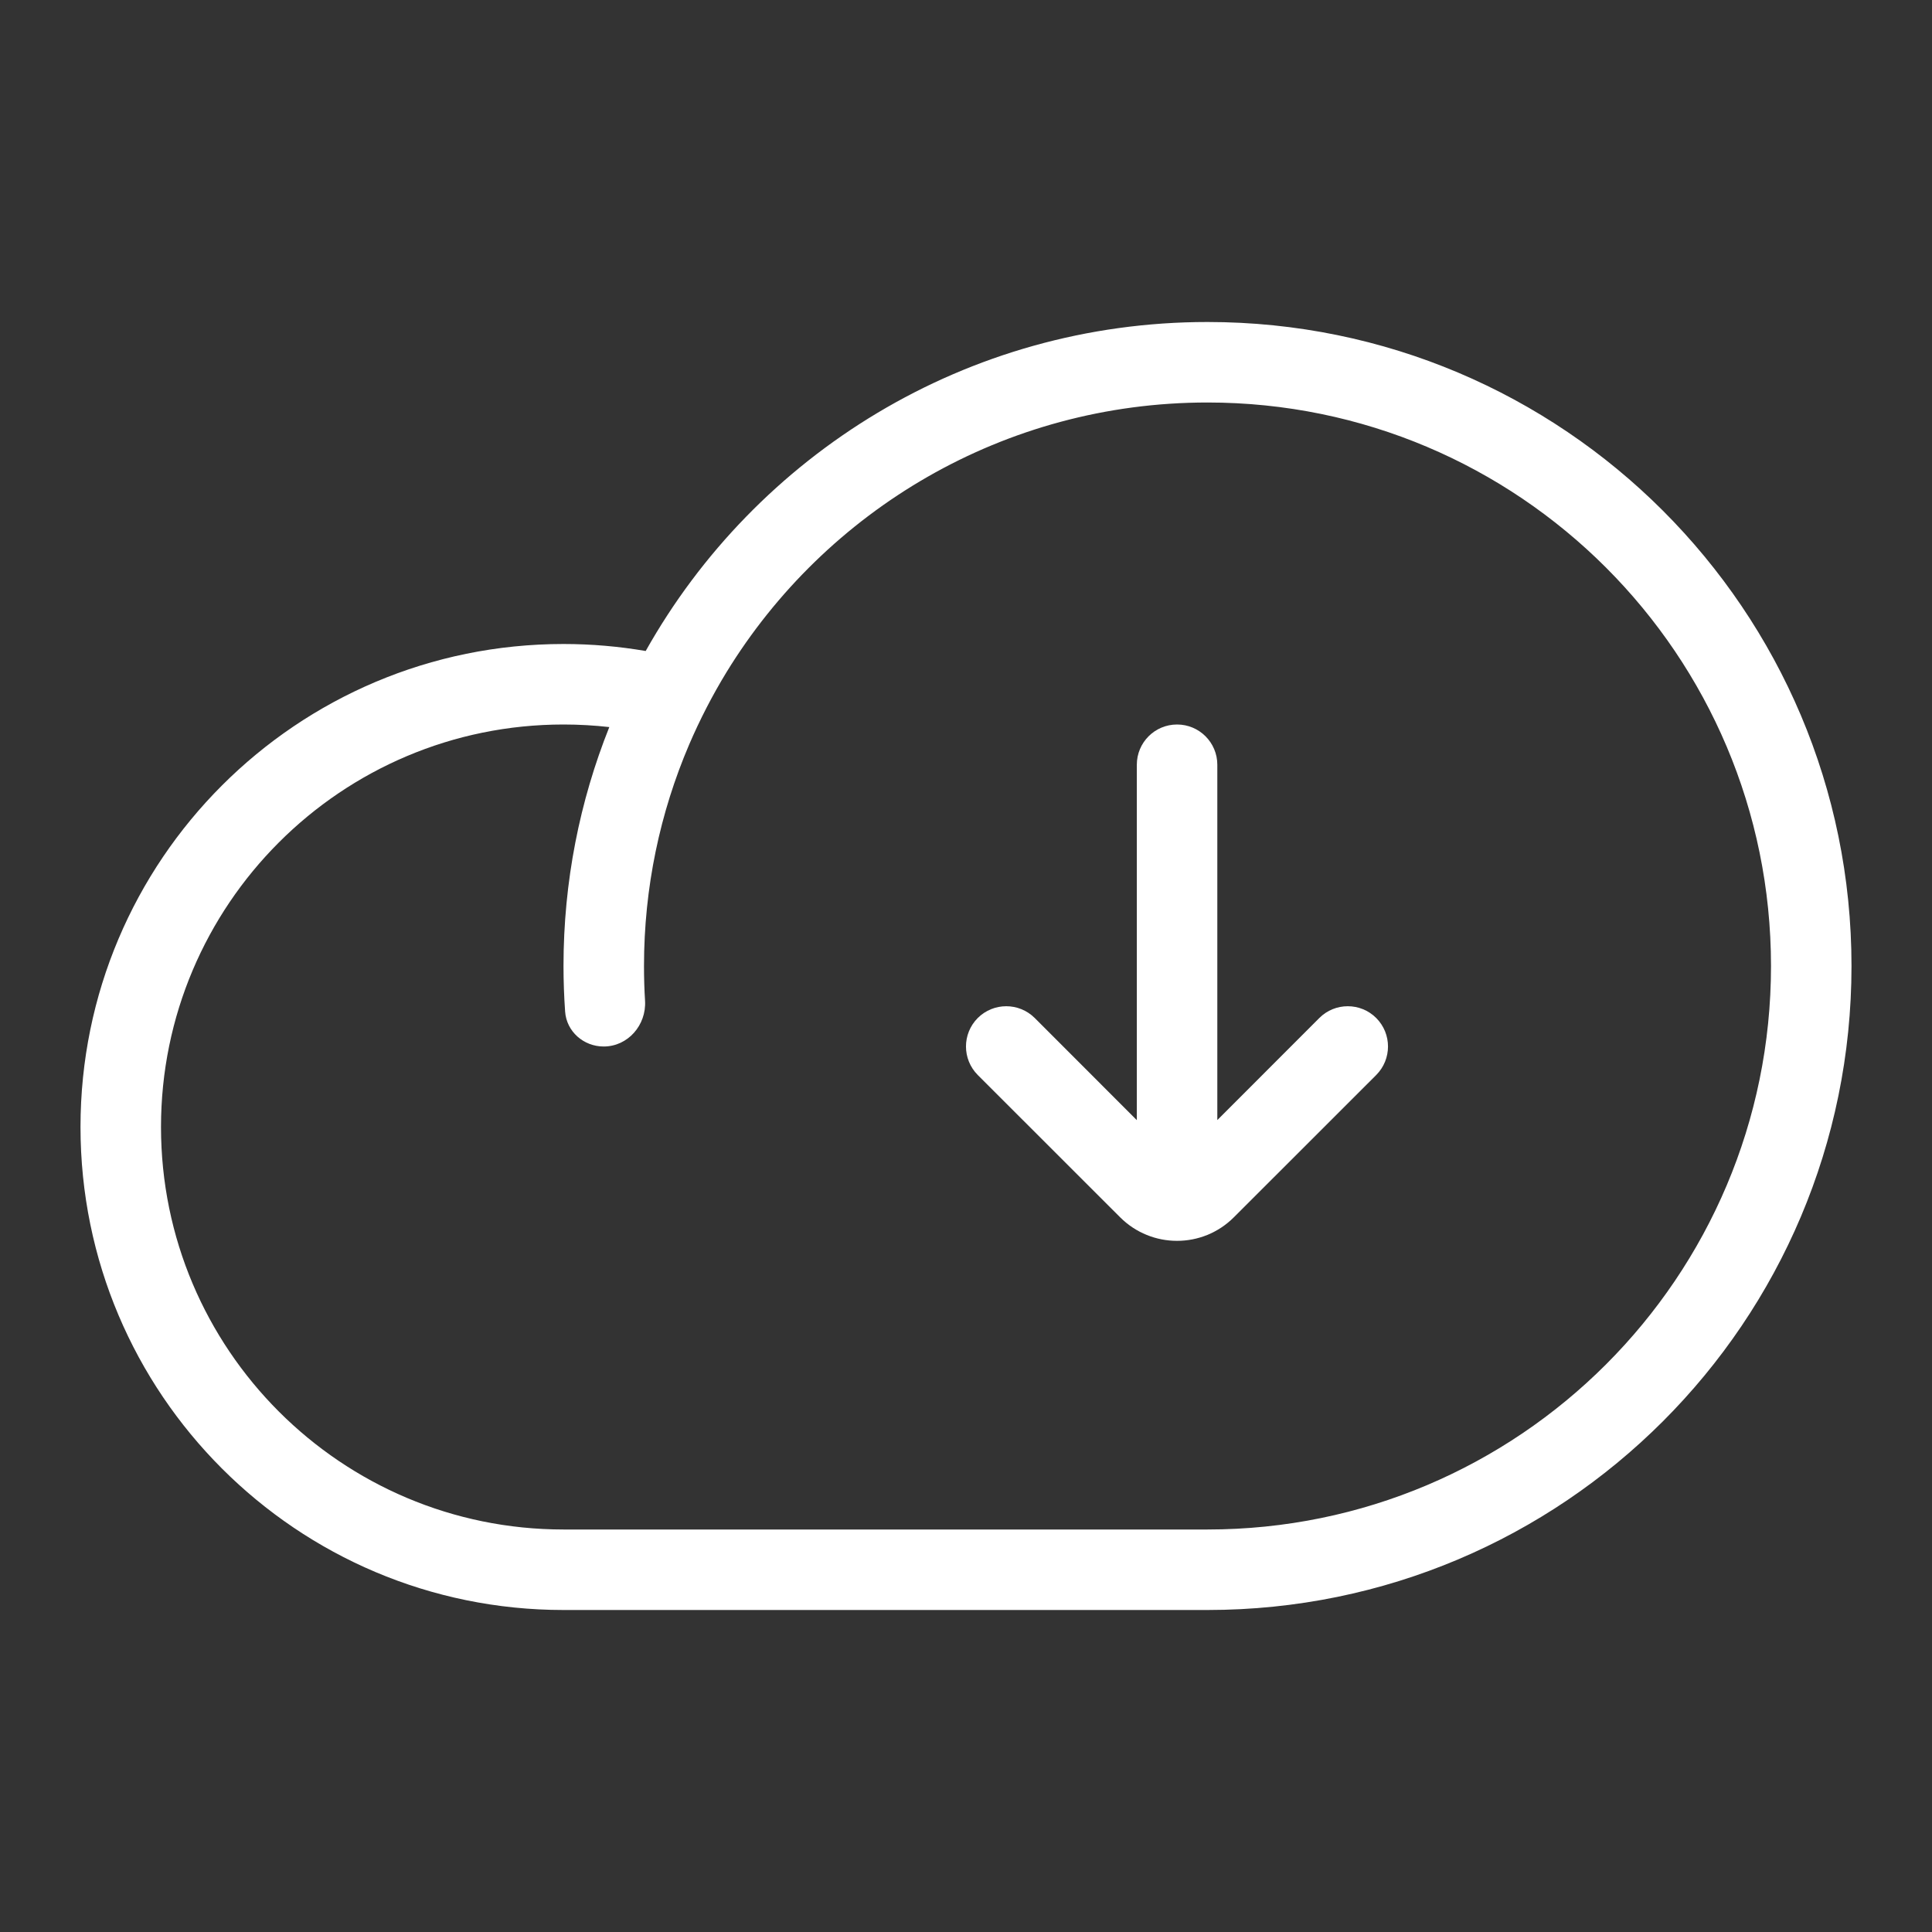 <svg width="24" height="24" viewBox="0 0 24 24" fill="none" xmlns="http://www.w3.org/2000/svg">
<rect x="0" y="0" width="24" height="24" fill="#333333" stroke="none"/>
<path fill-rule="evenodd" clip-rule="evenodd" d="M15 20C19.418 20 23 16.418 23 12C23 7.582 19.418 4 15 4C12.003 4 9.391 5.648 8.021 8.087C7.689 8.03 7.348 8 7 8C3.686 8 1 10.686 1 14C1 17.314 3.686 20 7 20H15ZM7.569 9.032C7.202 9.95 7 10.951 7 12C7 12.19 7.007 12.378 7.02 12.565C7.037 12.814 7.25 13 7.499 13C7.801 13 8.031 12.733 8.013 12.432C8.004 12.289 8 12.145 8 12C8 11.023 8.2 10.093 8.561 9.249C8.695 8.937 8.85 8.637 9.025 8.35C10.256 6.341 12.471 5 15 5C18.866 5 22 8.134 22 12C22 15.866 18.866 19 15 19H7C4.239 19 2 16.761 2 14C2 11.239 4.239 9 7 9C7.192 9 7.382 9.011 7.569 9.032Z" fill="#fff"/>
<path d="M15.328 15.121L17.096 13.354C17.291 13.158 17.291 12.842 17.096 12.646C16.901 12.451 16.584 12.451 16.389 12.646L15.122 13.914V9.5C15.122 9.224 14.898 9 14.622 9C14.345 9 14.122 9.224 14.122 9.5V13.915L12.854 12.646C12.658 12.451 12.342 12.451 12.146 12.646C11.951 12.842 11.951 13.158 12.146 13.354L13.914 15.121C14.305 15.512 14.938 15.512 15.328 15.121Z" fill="#fff"/>
</svg>

